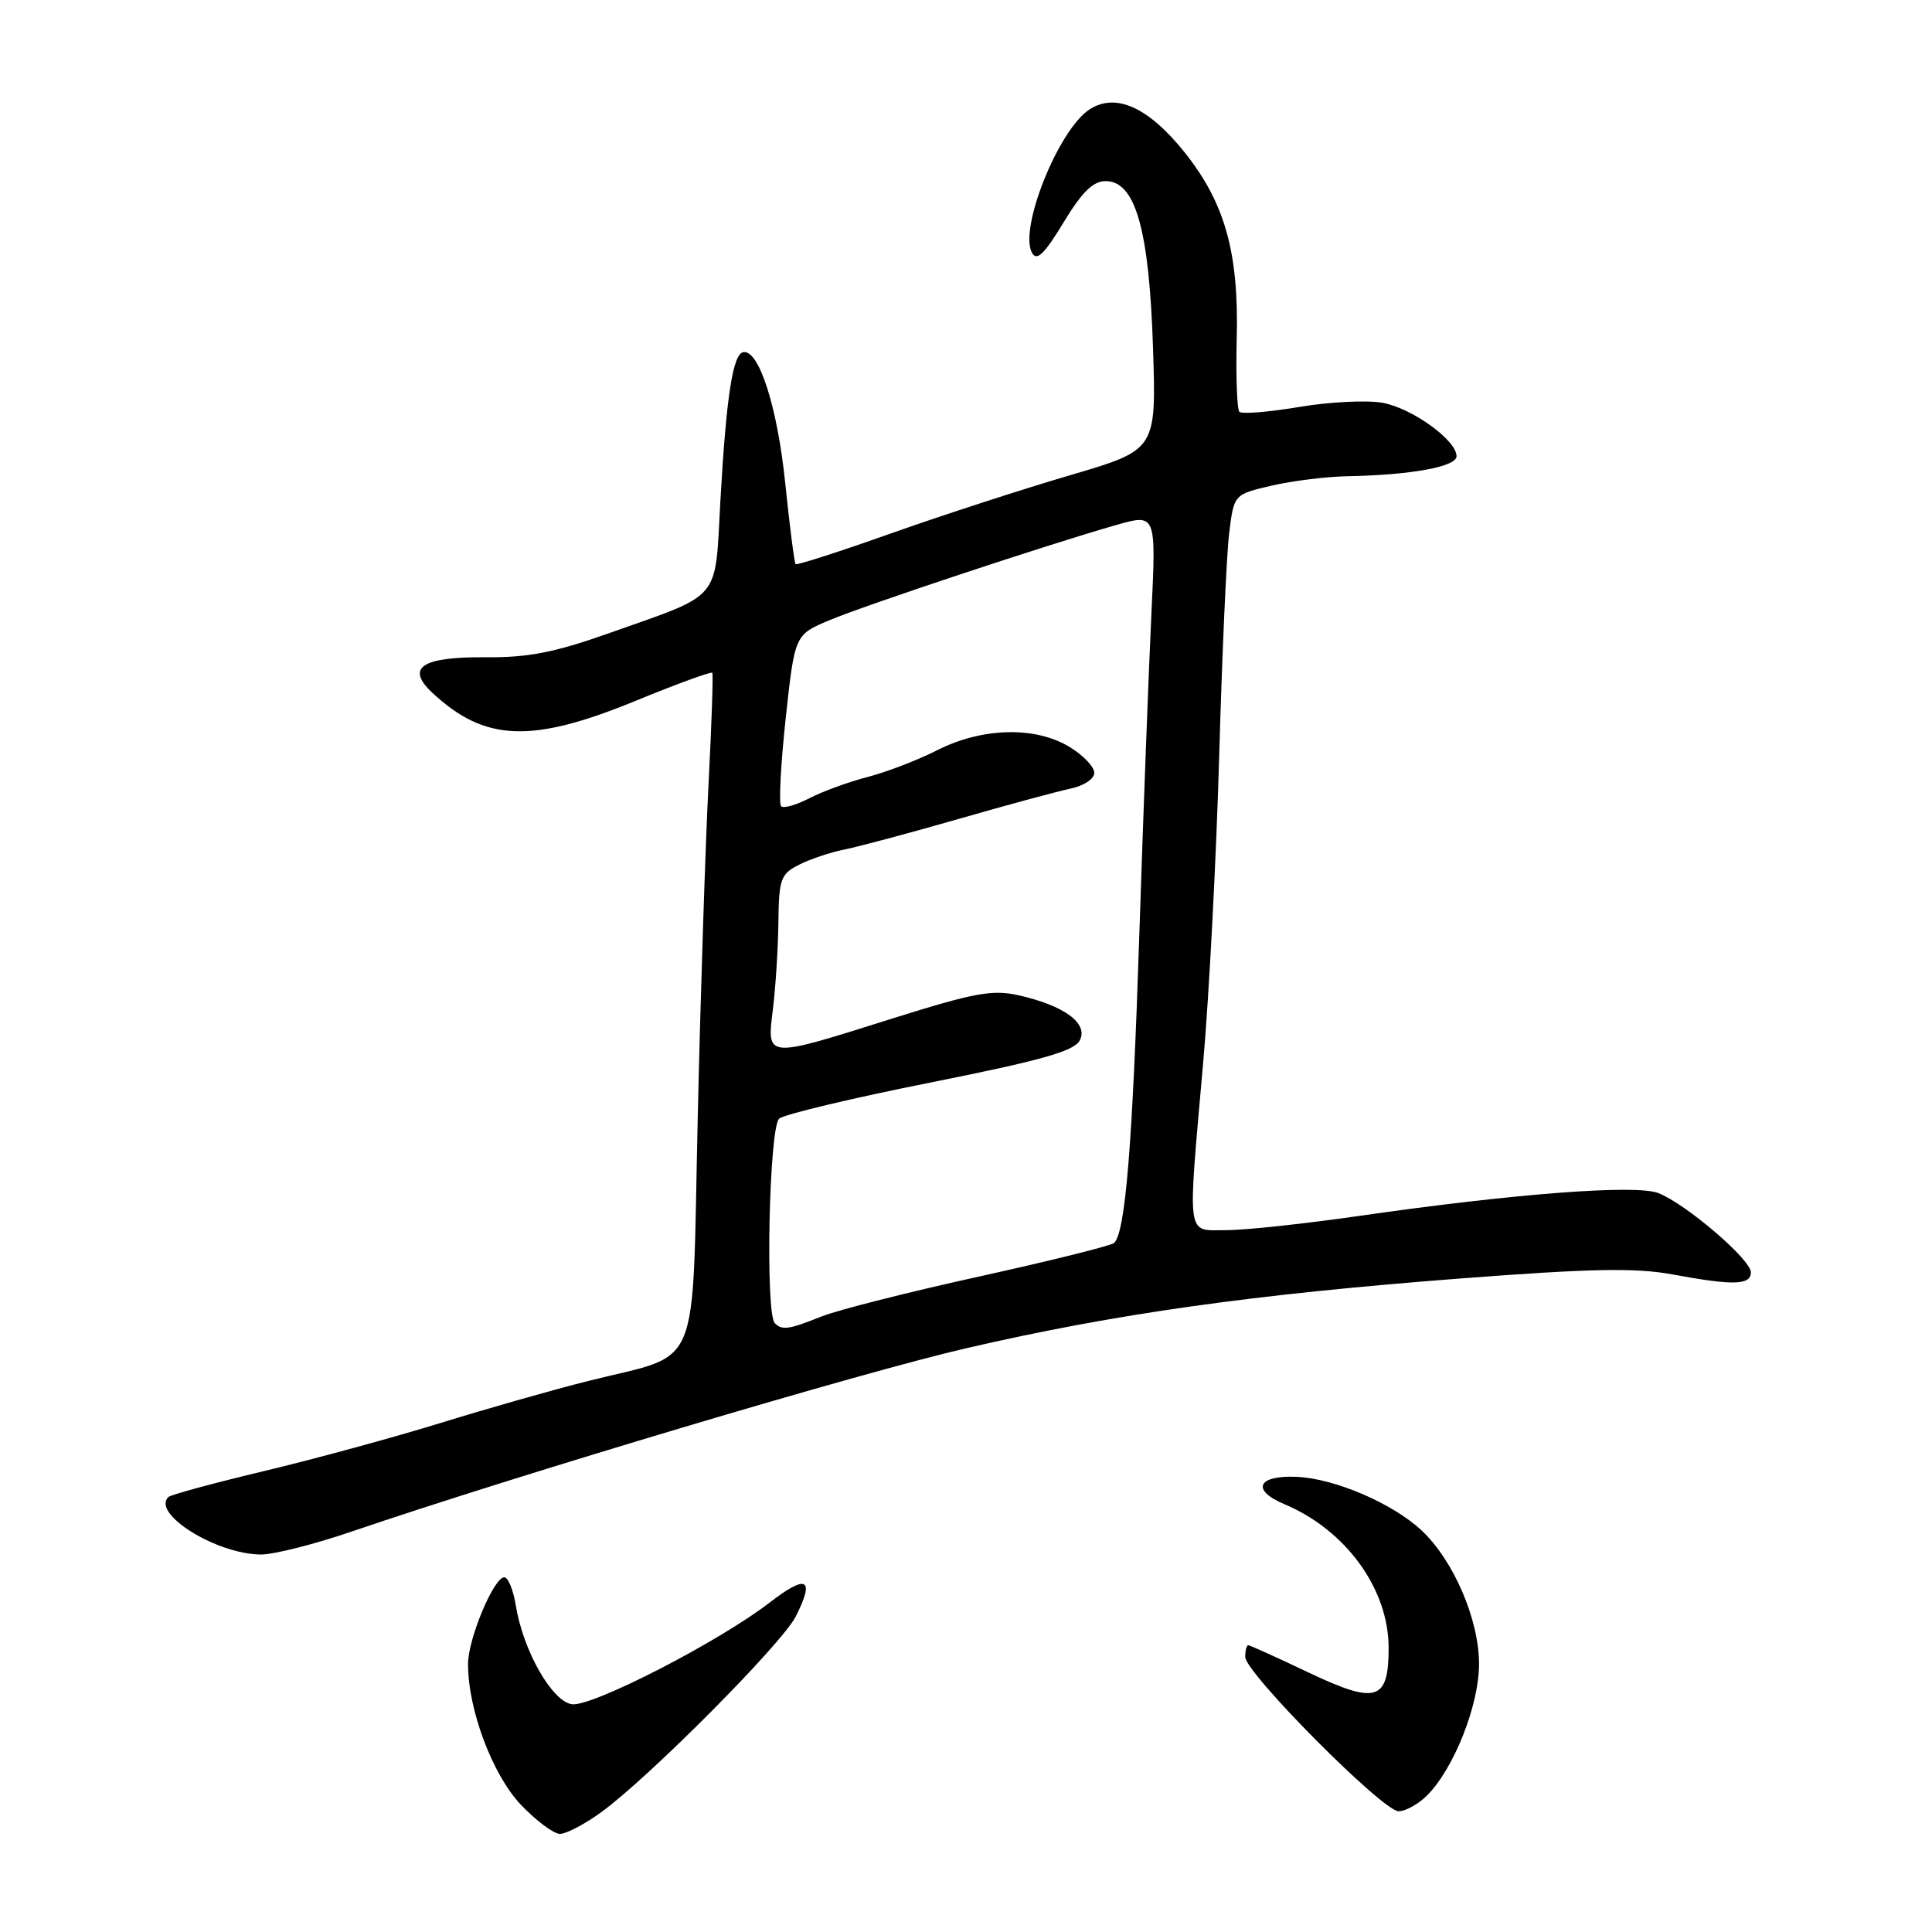 <?xml version="1.0" encoding="UTF-8" standalone="no"?>
<!DOCTYPE svg PUBLIC "-//W3C//DTD SVG 1.1//EN" "http://www.w3.org/Graphics/SVG/1.1/DTD/svg11.dtd" >
<svg xmlns="http://www.w3.org/2000/svg" xmlns:xlink="http://www.w3.org/1999/xlink" version="1.1" viewBox="0 0 256 256">
 <g >
 <path fill="currentColor"
d=" M 79.62 240.16 C 85.95 235.58 103.63 217.79 105.45 214.18 C 108.00 209.12 106.92 208.54 101.98 212.35 C 95.26 217.54 78.42 226.20 75.78 225.82 C 73.14 225.45 69.31 218.70 68.35 212.75 C 68.02 210.69 67.33 209.00 66.82 209.00 C 65.44 209.00 62.05 217.08 62.02 220.43 C 61.98 226.45 65.24 235.16 69.02 239.14 C 71.04 241.26 73.37 243.00 74.20 243.00 C 75.02 243.00 77.47 241.72 79.62 240.16 Z  M 189.09 237.91 C 192.65 234.35 195.98 225.94 195.98 220.50 C 195.98 214.60 192.62 206.79 188.38 202.80 C 184.54 199.21 176.88 195.91 171.82 195.69 C 166.63 195.45 165.73 197.44 170.18 199.31 C 178.32 202.72 184.00 210.54 184.00 218.34 C 184.00 225.39 182.40 225.89 173.40 221.62 C 169.22 219.63 165.61 218.00 165.40 218.00 C 165.18 218.00 165.00 218.70 165.00 219.55 C 165.00 221.66 183.22 240.00 185.32 240.00 C 186.24 240.00 187.94 239.06 189.09 237.91 Z  M 46.56 202.95 C 68.69 195.41 114.10 181.86 128.11 178.63 C 147.80 174.08 165.97 171.52 193.45 169.41 C 210.84 168.08 216.69 167.97 221.57 168.86 C 229.67 170.36 232.00 170.30 232.00 168.59 C 232.00 166.88 223.31 159.45 219.71 158.08 C 216.70 156.93 200.59 158.17 180.28 161.09 C 173.02 162.14 165.03 163.00 162.53 163.00 C 157.12 163.00 157.34 164.58 159.43 140.77 C 160.22 131.82 161.17 113.55 161.55 100.16 C 161.93 86.77 162.52 73.50 162.87 70.67 C 163.50 65.51 163.50 65.51 168.50 64.35 C 171.25 63.71 175.80 63.15 178.61 63.10 C 187.01 62.94 193.00 61.84 193.00 60.45 C 193.00 58.34 187.18 54.13 183.24 53.38 C 181.20 53.00 176.22 53.24 172.18 53.92 C 168.13 54.60 164.56 54.89 164.23 54.57 C 163.91 54.24 163.75 49.90 163.87 44.93 C 164.17 33.53 162.33 26.93 157.01 20.24 C 152.19 14.20 147.83 12.23 144.35 14.51 C 140.23 17.21 134.98 30.35 136.75 33.51 C 137.38 34.64 138.38 33.68 140.91 29.50 C 143.38 25.43 144.83 24.00 146.51 24.00 C 150.45 24.00 152.27 30.41 152.78 46.06 C 153.22 59.61 153.22 59.61 141.86 62.95 C 135.61 64.78 124.92 68.25 118.11 70.66 C 111.30 73.08 105.58 74.92 105.42 74.75 C 105.26 74.59 104.64 69.77 104.05 64.04 C 103.02 53.97 100.58 46.33 98.50 46.66 C 97.11 46.88 96.24 52.51 95.46 66.28 C 94.69 79.91 95.87 78.52 80.50 83.97 C 73.46 86.46 69.94 87.14 64.36 87.09 C 55.89 87.02 53.72 88.45 57.26 91.77 C 64.20 98.27 70.40 98.53 84.13 92.90 C 89.63 90.64 94.24 88.96 94.38 89.15 C 94.52 89.34 94.29 96.03 93.88 104.00 C 93.47 111.97 92.82 131.90 92.45 148.28 C 91.66 182.65 93.13 179.16 77.93 182.99 C 73.29 184.15 64.50 186.66 58.38 188.55 C 52.27 190.44 41.77 193.30 35.05 194.91 C 28.33 196.51 22.59 198.07 22.30 198.37 C 20.07 200.59 28.69 205.94 34.56 205.98 C 36.25 205.99 41.65 204.63 46.56 202.95 Z  M 102.67 175.33 C 101.38 174.05 101.91 149.32 103.25 148.22 C 103.94 147.65 112.96 145.50 123.30 143.44 C 137.93 140.52 142.31 139.29 143.06 137.88 C 144.27 135.63 141.05 133.25 134.97 131.88 C 131.48 131.10 129.11 131.54 118.17 134.98 C 101.34 140.29 101.61 140.31 102.41 133.75 C 102.77 130.86 103.10 125.67 103.14 122.22 C 103.21 116.47 103.44 115.82 105.86 114.59 C 107.31 113.85 110.08 112.92 112.00 112.54 C 113.92 112.15 120.67 110.34 127.00 108.52 C 133.32 106.70 139.96 104.90 141.75 104.52 C 143.59 104.14 145.00 103.22 145.00 102.41 C 145.00 101.62 143.54 100.08 141.75 98.99 C 137.20 96.21 130.16 96.38 124.20 99.40 C 121.60 100.72 117.45 102.31 114.98 102.95 C 112.52 103.58 109.06 104.84 107.29 105.75 C 105.52 106.67 103.82 107.15 103.50 106.83 C 103.18 106.51 103.45 101.27 104.11 95.18 C 105.31 84.11 105.31 84.11 109.91 82.18 C 114.69 80.17 138.56 72.24 147.85 69.58 C 153.20 68.05 153.20 68.05 152.57 81.27 C 152.22 88.55 151.49 107.78 150.96 124.00 C 150.05 151.89 149.12 163.21 147.64 164.69 C 147.28 165.05 139.28 167.04 129.86 169.12 C 120.44 171.19 110.98 173.59 108.85 174.44 C 104.52 176.18 103.64 176.30 102.67 175.33 Z "/>
</g>
</svg>